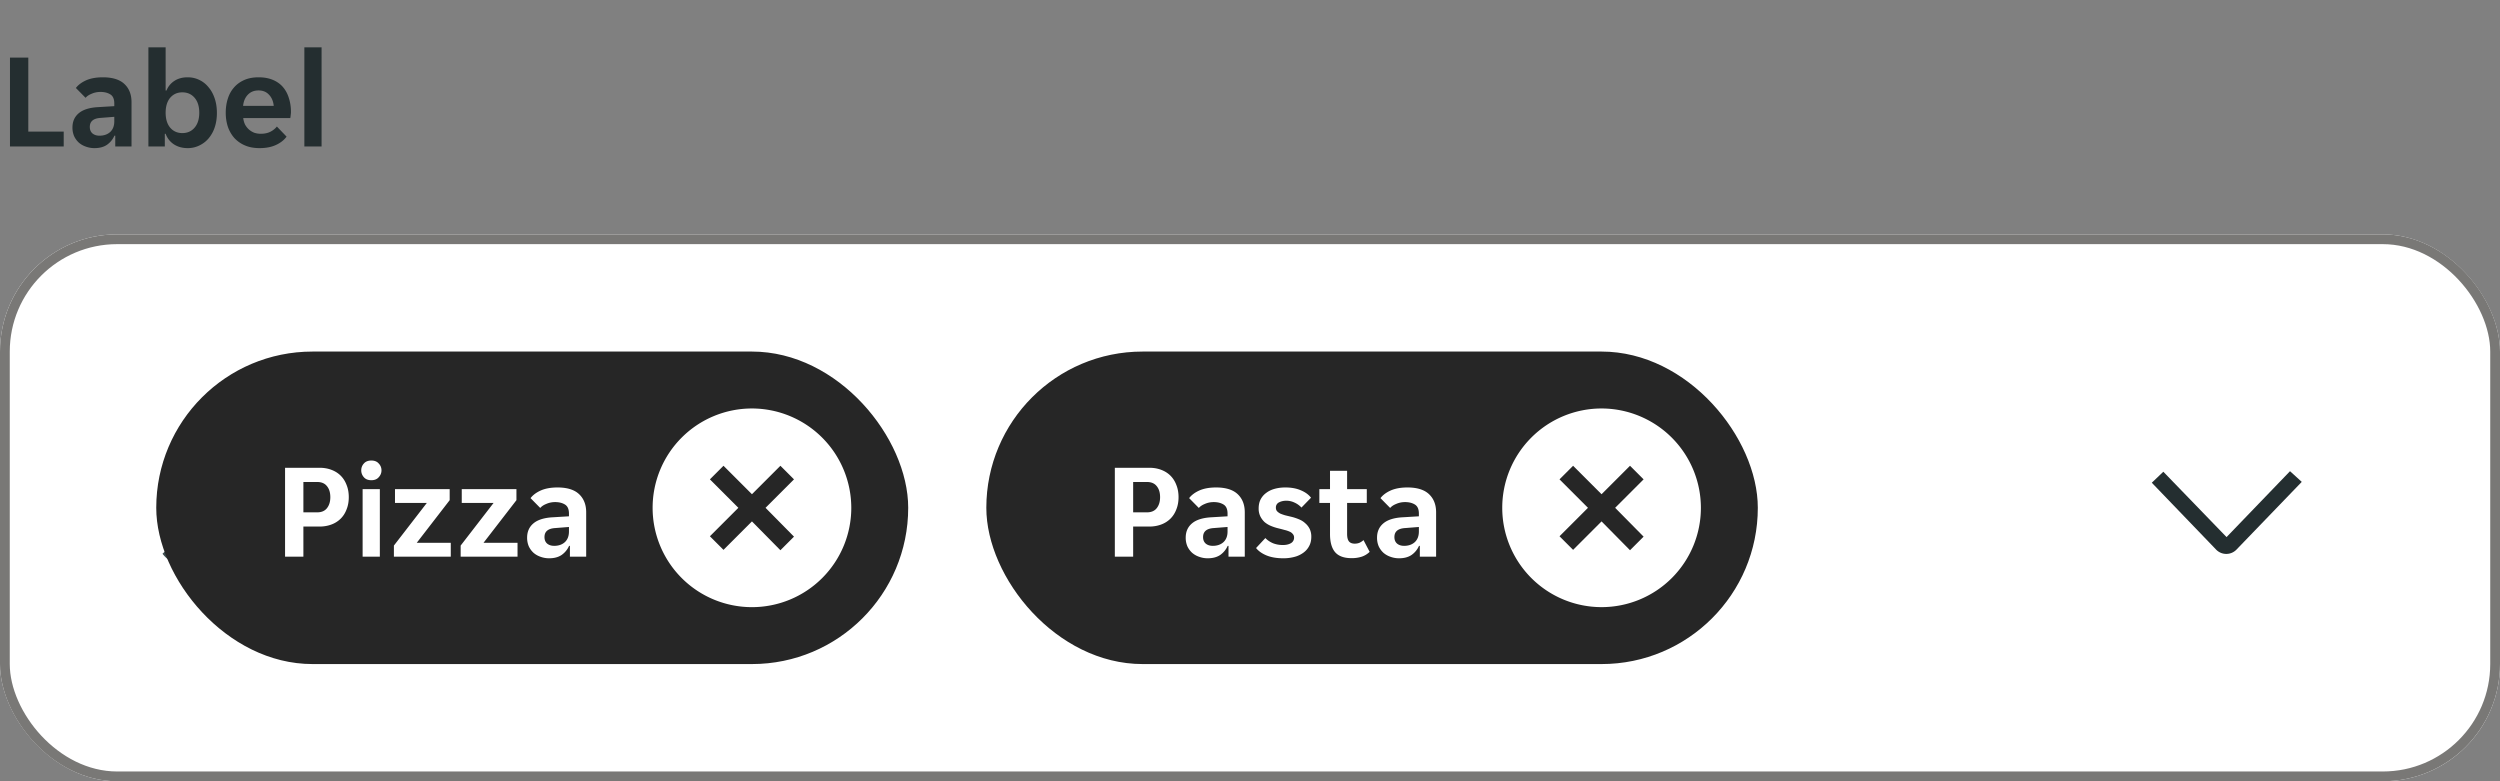 <svg width="256" height="80" fill="none" xmlns="http://www.w3.org/2000/svg"><rect width="100%" height="100%" fill="#808080" stroke="none"/><g clip-path="url(#usage-input__a)"><g clip-path="url(#usage-input__b)"><path d="M1.022 5.9h1.876v7.574h3.626V15H1.022V5.9Zm8.651 9.268a2.54 2.54 0 0 1-.882-.154 2.155 2.155 0 0 1-.714-.406 2.083 2.083 0 0 1-.49-.672 2.218 2.218 0 0 1-.168-.882c0-.616.22-1.106.658-1.47.439-.364 1.106-.57 2.002-.616l1.624-.098v-.28c0-.448-.135-.756-.406-.924-.27-.168-.606-.252-1.008-.252-.317 0-.616.06-.896.182-.28.112-.49.252-.63.42L7.77 9.008c.243-.317.593-.579 1.05-.784.467-.205 1.036-.308 1.708-.308.99 0 1.727.229 2.212.686.486.457.728 1.078.728 1.862V15h-1.666v-1.106h-.084a2.24 2.24 0 0 1-.77.938c-.336.224-.76.336-1.274.336Zm.518-1.274c.448 0 .812-.126 1.092-.378.28-.261.42-.625.42-1.092v-.462l-1.414.112c-.728.047-1.092.355-1.092.924 0 .29.094.513.28.672.187.15.425.224.714.224Zm9.024 1.274c-.54 0-1.012-.13-1.414-.392a2.15 2.15 0 0 1-.84-1.078h-.084V15h-1.68V4.85h1.764v4.424h.084a2.09 2.09 0 0 1 .798-.98c.374-.252.831-.378 1.372-.378.43 0 .826.089 1.19.266.374.177.691.43.952.756.271.317.481.7.63 1.148.15.448.224.943.224 1.484 0 .532-.074 1.022-.224 1.47a3.41 3.41 0 0 1-.63 1.134c-.26.308-.578.55-.952.728a2.68 2.68 0 0 1-1.19.266Zm-.546-1.54c.523 0 .943-.187 1.26-.56.318-.373.476-.882.476-1.526s-.158-1.153-.476-1.526c-.317-.373-.737-.56-1.26-.56-.513 0-.928.187-1.246.56-.308.373-.462.882-.462 1.526s.154 1.153.462 1.526c.318.373.733.56 1.246.56Zm7.919 1.54c-.579 0-1.083-.093-1.512-.28a3.17 3.17 0 0 1-1.092-.77 3.477 3.477 0 0 1-.658-1.162c-.14-.439-.21-.91-.21-1.414 0-.513.07-.99.21-1.428.14-.448.35-.83.63-1.148.28-.327.63-.583 1.05-.77.42-.187.91-.28 1.47-.28.56 0 1.05.089 1.47.266.42.177.765.425 1.036.742.27.317.471.695.602 1.134.14.43.21.9.21 1.414 0 .093-.01.2-.028.322-.01.121-.023.22-.042.294h-4.816c.028.252.093.48.196.686.112.196.247.364.406.504.168.14.35.247.546.322.205.065.415.098.63.098.401 0 .737-.07 1.008-.21.27-.14.49-.317.658-.532l.994 1.036c-.261.355-.625.64-1.092.854-.467.215-1.022.322-1.666.322Zm-.112-5.908c-.448 0-.812.145-1.092.434-.28.29-.443.672-.49 1.148h3.136c-.047-.476-.21-.859-.49-1.148-.27-.29-.625-.434-1.064-.434Zm4.69-4.41h1.764V15h-1.764V4.85Z" fill="#242E30"/></g></g><g clip-path="url(#usage-input__c)"><rect y="24" width="256" height="56" rx="12" fill="#fff"/><g clip-path="url(#usage-input__d)"><path d="M20.192 58.192c-.907 0-1.643-.139-2.208-.416-.565-.277-1.013-.635-1.344-1.072l.864-.816c.288.352.667.63 1.136.832.48.203 1.04.304 1.68.304.288 0 .565-.032.832-.096s.501-.16.704-.288a1.43 1.43 0 0 0 .496-.544c.128-.224.192-.496.192-.816a1.24 1.24 0 0 0-.192-.704 1.619 1.619 0 0 0-.528-.512 3.227 3.227 0 0 0-.768-.384 19.82 19.82 0 0 0-.976-.352 33.621 33.621 0 0 1-1.104-.4 4.157 4.157 0 0 1-.976-.56 2.725 2.725 0 0 1-.704-.816c-.181-.33-.272-.736-.272-1.216s.085-.901.256-1.264c.181-.363.427-.667.736-.912.31-.245.677-.432 1.104-.56.427-.128.89-.192 1.392-.192.736 0 1.392.128 1.968.384a3.312 3.312 0 0 1 1.424 1.168l-.864.848a3.504 3.504 0 0 0-1.104-.88c-.448-.235-.96-.352-1.536-.352-.245 0-.485.032-.72.096-.235.053-.448.15-.64.288a1.583 1.583 0 0 0-.464.528c-.117.213-.176.47-.176.768 0 .277.064.517.192.72.128.192.299.363.512.512.224.139.485.267.784.384.299.107.624.219.976.336.373.128.741.267 1.104.416.363.15.688.336.976.56.288.224.523.496.704.816.181.32.272.72.272 1.2 0 .512-.101.96-.304 1.344a2.581 2.581 0 0 1-.8.928c-.33.245-.725.427-1.184.544a5.668 5.668 0 0 1-1.44.176Zm8.319 0c-.715 0-1.238-.213-1.568-.64-.33-.427-.496-1.013-.496-1.76v-4.656h-1.408v-1.04h1.408v-2.144h1.264v2.144h2.288v1.04H27.71v4.544c0 .512.096.87.288 1.072.202.203.458.304.768.304.213 0 .405-.037.576-.112.17-.085.33-.197.48-.336l.576.896c-.49.459-1.12.688-1.888.688Zm3.63-8.096h1.216v1.28h.096c.17-.416.416-.763.736-1.04.32-.288.72-.432 1.2-.432.406 0 .763.08 1.072.24l-.432 1.152a1.298 1.298 0 0 0-.448-.144 2.21 2.21 0 0 0-.464-.048c-.522 0-.938.213-1.248.64-.298.416-.448.95-.448 1.6V58h-1.28v-7.904ZM39.598 48c0 .224-.08.416-.24.576-.15.16-.352.24-.608.24-.267 0-.475-.08-.624-.24a.815.815 0 0 1-.224-.576c0-.213.075-.4.224-.56.15-.17.357-.256.624-.256.256 0 .459.085.608.256.16.16.24.347.24.56Zm-1.488 2.096h1.28V58h-1.28v-7.904Zm4 0h1.216v1.248h.096a2.66 2.66 0 0 1 .816-1.024c.352-.277.8-.416 1.344-.416.907 0 1.621.24 2.144.72.533.48.8 1.253.8 2.32V58h-1.28v-4.816c0-.81-.165-1.381-.496-1.712-.32-.341-.795-.512-1.424-.512-.608 0-1.083.208-1.424.624-.341.416-.512 1.024-.512 1.824V58h-1.28v-7.904Zm12.136 11.056c-.682 0-1.274-.123-1.776-.368-.501-.235-.901-.528-1.2-.88l.848-.816c.224.277.512.496.864.656.363.17.763.256 1.2.256.683 0 1.216-.165 1.6-.496.395-.33.592-.912.592-1.744v-1.536h-.096a2.419 2.419 0 0 1-.368.72c-.16.203-.352.379-.576.528a2.98 2.98 0 0 1-.72.336 2.785 2.785 0 0 1-.784.112c-.501 0-.96-.09-1.376-.272a3.198 3.198 0 0 1-1.072-.784 3.892 3.892 0 0 1-.704-1.28 5.567 5.567 0 0 1-.24-1.696c0-.619.08-1.173.24-1.664.171-.49.406-.907.704-1.248a3.244 3.244 0 0 1 2.448-1.072c.587 0 1.11.155 1.568.464.47.299.784.715.944 1.248h.096v-1.52h1.216v7.824c0 .97-.293 1.75-.88 2.336-.576.597-1.418.896-2.528.896Zm-.16-4.384c.704 0 1.259-.245 1.664-.736.416-.49.624-1.2.624-2.128 0-.939-.208-1.648-.624-2.128-.405-.48-.96-.72-1.664-.72-.714 0-1.285.24-1.712.72-.416.48-.624 1.19-.624 2.128 0 .928.208 1.637.624 2.128.427.49.998.736 1.712.736Z" fill="#3C4C4F"/><path d="M221.525 48.305 228 54.998l6.497-6.748 1.203 1.094-6.705 6.956a1.452 1.452 0 0 1-2.045 0l-6.606-6.869 1.181-1.126Z" fill="#242E30"/></g></g><rect x=".5" y="24.5" width="255" height="55" rx="11.5" stroke="#797876"/><g clip-path="url(#usage-input__e)"><rect x="16" y="36" width="77" height="32" rx="16" fill="#262626"/><g clip-path="url(#usage-input__f)"><path d="M29.19 47.9h3.515c.457 0 .868.07 1.232.21.373.14.69.34.952.602.261.261.462.579.602.952.15.373.224.789.224 1.246 0 .457-.075.873-.224 1.246-.14.373-.34.69-.602.952a2.633 2.633 0 0 1-.952.602c-.373.14-.784.21-1.232.21h-1.638V57H29.19v-9.1Zm3.29 4.564c.44 0 .77-.14.995-.42.233-.29.35-.667.35-1.134 0-.476-.117-.854-.35-1.134-.224-.28-.555-.42-.994-.42h-1.414v3.108h1.414Zm6.584-4.298c0 .261-.093.495-.28.7-.177.205-.43.308-.756.308-.336 0-.593-.103-.77-.308a1.042 1.042 0 0 1-.266-.7c0-.27.089-.504.266-.7.177-.205.434-.308.77-.308.327 0 .579.103.756.308a.98.98 0 0 1 .28.7Zm-1.932 1.918h1.764V57h-1.764v-6.916Zm3.203 5.782 3.374-4.368h-3.262v-1.414h5.6v1.134l-3.374 4.368h3.486V57h-5.824v-1.134Zm6.836 0 3.374-4.368h-3.262v-1.414h5.6v1.134l-3.374 4.368h3.486V57h-5.824v-1.134Zm9.06 1.302a2.54 2.54 0 0 1-.882-.154 2.154 2.154 0 0 1-.714-.406 2.081 2.081 0 0 1-.49-.672 2.218 2.218 0 0 1-.168-.882c0-.616.22-1.106.658-1.47.439-.364 1.106-.57 2.002-.616l1.624-.098v-.28c0-.448-.135-.756-.406-.924-.27-.168-.607-.252-1.008-.252-.317 0-.616.06-.896.182-.28.112-.49.252-.63.42l-.994-1.008c.243-.317.593-.579 1.05-.784.467-.205 1.036-.308 1.708-.308.99 0 1.727.229 2.212.686.485.457.728 1.078.728 1.862V57h-1.666v-1.106h-.084a2.24 2.24 0 0 1-.77.938c-.336.224-.76.336-1.274.336Zm.518-1.274c.448 0 .812-.126 1.092-.378.28-.261.42-.625.42-1.092v-.462l-1.414.112c-.728.047-1.092.355-1.092.924 0 .29.093.513.28.672.187.15.425.224.714.224Z" fill="#fff"/><g clip-path="url(#usage-input__g)"><path d="M77 41.828A10.172 10.172 0 1 0 87.172 52 10.185 10.185 0 0 0 77 41.828Zm4.305 13.125-1.391 1.391L77 53.391l-2.914 2.914-1.391-1.391L75.609 52l-2.914-2.914 1.391-1.391L77 50.609l2.914-2.914 1.391 1.391L78.391 52l2.914 2.953Z" fill="#fff"/></g></g></g><g clip-path="url(#usage-input__h)"><rect x="101" y="36" width="79" height="32" rx="16" fill="#262626"/><g clip-path="url(#usage-input__i)"><path d="M114.159 47.9h3.514c.457 0 .868.07 1.232.21.373.14.69.34.952.602.261.261.462.579.602.952.149.373.224.789.224 1.246 0 .457-.075.873-.224 1.246-.14.373-.341.69-.602.952a2.642 2.642 0 0 1-.952.602c-.374.14-.784.21-1.232.21h-1.638V57h-1.876v-9.1Zm3.29 4.564c.438 0 .77-.14.994-.42.233-.29.35-.667.35-1.134 0-.476-.117-.854-.35-1.134-.224-.28-.556-.42-.994-.42h-1.414v3.108h1.414Zm6.222 4.704a2.54 2.54 0 0 1-.882-.154 2.168 2.168 0 0 1-.714-.406 2.097 2.097 0 0 1-.49-.672 2.218 2.218 0 0 1-.168-.882c0-.616.22-1.106.658-1.47.439-.364 1.106-.57 2.002-.616l1.624-.098v-.28c0-.448-.135-.756-.406-.924-.27-.168-.606-.252-1.008-.252-.317 0-.616.06-.896.182-.28.112-.49.252-.63.42l-.994-1.008c.243-.317.593-.579 1.05-.784.467-.205 1.036-.308 1.708-.308.99 0 1.727.229 2.212.686.486.457.728 1.078.728 1.862V57h-1.666v-1.106h-.084a2.237 2.237 0 0 1-.77.938c-.336.224-.76.336-1.274.336Zm.518-1.274c.448 0 .812-.126 1.092-.378.28-.261.42-.625.42-1.092v-.462l-1.414.112c-.728.047-1.092.355-1.092.924 0 .29.094.513.28.672.187.15.425.224.714.224Zm8.324-.854a.504.504 0 0 0-.126-.35.79.79 0 0 0-.336-.252 2.656 2.656 0 0 0-.504-.168c-.196-.056-.41-.112-.644-.168a4.987 4.987 0 0 1-.77-.252 2.492 2.492 0 0 1-.644-.392 2.097 2.097 0 0 1-.434-.588 1.8 1.8 0 0 1-.168-.812c0-.345.066-.649.196-.91.14-.27.332-.495.574-.672.243-.187.532-.327.868-.42.336-.093.7-.14 1.092-.14.616 0 1.148.098 1.596.294.448.187.794.439 1.036.756l-.98 1.008a2.168 2.168 0 0 0-.7-.504 1.937 1.937 0 0 0-.854-.196c-.28 0-.527.056-.742.168a.572.572 0 0 0-.322.546c0 .14.038.257.112.35.084.093.196.177.336.252.15.065.322.126.518.182l.644.154c.262.065.514.15.756.252.252.103.467.238.644.406.187.159.336.35.448.574a1.8 1.8 0 0 1 .168.812c0 .364-.074.681-.224.952-.14.27-.34.5-.602.686a2.636 2.636 0 0 1-.91.42 4.29 4.29 0 0 1-1.12.14c-.681 0-1.26-.098-1.736-.294-.466-.196-.821-.448-1.064-.756l.952-1.022c.215.224.476.401.784.532.308.121.644.182 1.008.182.327 0 .598-.06.812-.182a.638.638 0 0 0 .336-.588Zm5.878 2.114c-.766 0-1.326-.205-1.68-.616-.346-.41-.518-1.031-.518-1.862v-3.178h-1.092v-1.414h1.092v-1.876h1.75v1.876h2.016v1.414h-2.016v3.164c0 .364.065.625.196.784.13.15.326.224.588.224.186 0 .354-.033.504-.098a1.71 1.71 0 0 0 .392-.266l.63 1.204c-.234.224-.5.387-.798.49a3.286 3.286 0 0 1-1.064.154Zm4.872.014a2.54 2.54 0 0 1-.882-.154 2.168 2.168 0 0 1-.714-.406 2.097 2.097 0 0 1-.49-.672 2.218 2.218 0 0 1-.168-.882c0-.616.22-1.106.658-1.47.439-.364 1.106-.57 2.002-.616l1.624-.098v-.28c0-.448-.135-.756-.406-.924-.27-.168-.606-.252-1.008-.252-.317 0-.616.06-.896.182-.28.112-.49.252-.63.42l-.994-1.008c.243-.317.593-.579 1.05-.784.467-.205 1.036-.308 1.708-.308.99 0 1.727.229 2.212.686.486.457.728 1.078.728 1.862V57h-1.666v-1.106h-.084a2.237 2.237 0 0 1-.77.938c-.336.224-.76.336-1.274.336Zm.518-1.274c.448 0 .812-.126 1.092-.378.28-.261.42-.625.42-1.092v-.462l-1.414.112c-.728.047-1.092.355-1.092.924 0 .29.094.513.28.672.187.15.425.224.714.224Z" fill="#fff"/><g clip-path="url(#usage-input__j)"><path d="M164 41.828A10.171 10.171 0 1 0 174.172 52 10.187 10.187 0 0 0 164 41.828Zm4.305 13.125-1.391 1.391L164 53.391l-2.914 2.914-1.391-1.391L162.609 52l-2.914-2.914 1.391-1.391L164 50.609l2.914-2.914 1.391 1.391L165.391 52l2.914 2.953Z" fill="#fff"/></g></g></g><defs><clipPath id="usage-input__a"><path fill="#fff" d="M0 0h256v24H0z"/></clipPath><clipPath id="usage-input__b"><path fill="#fff" d="M0 0h256v20H0z"/></clipPath><clipPath id="usage-input__c"><rect y="24" width="256" height="56" rx="12" fill="#fff"/></clipPath><clipPath id="usage-input__d"><path fill="#fff" transform="translate(0 24)" d="M0 0h256v56H0z"/></clipPath><clipPath id="usage-input__e"><rect x="16" y="36" width="77" height="32" rx="16" fill="#fff"/></clipPath><clipPath id="usage-input__f"><rect x="16" y="36" width="77" height="32" rx="16" fill="#fff"/></clipPath><clipPath id="usage-input__g"><path fill="#fff" transform="translate(66.5 41.5)" d="M0 0h21v21H0z"/></clipPath><clipPath id="usage-input__h"><rect x="101" y="36" width="79" height="32" rx="16" fill="#fff"/></clipPath><clipPath id="usage-input__i"><rect x="101" y="36" width="79" height="32" rx="16" fill="#fff"/></clipPath><clipPath id="usage-input__j"><path fill="#fff" transform="translate(153.5 41.5)" d="M0 0h21v21H0z"/></clipPath></defs></svg>